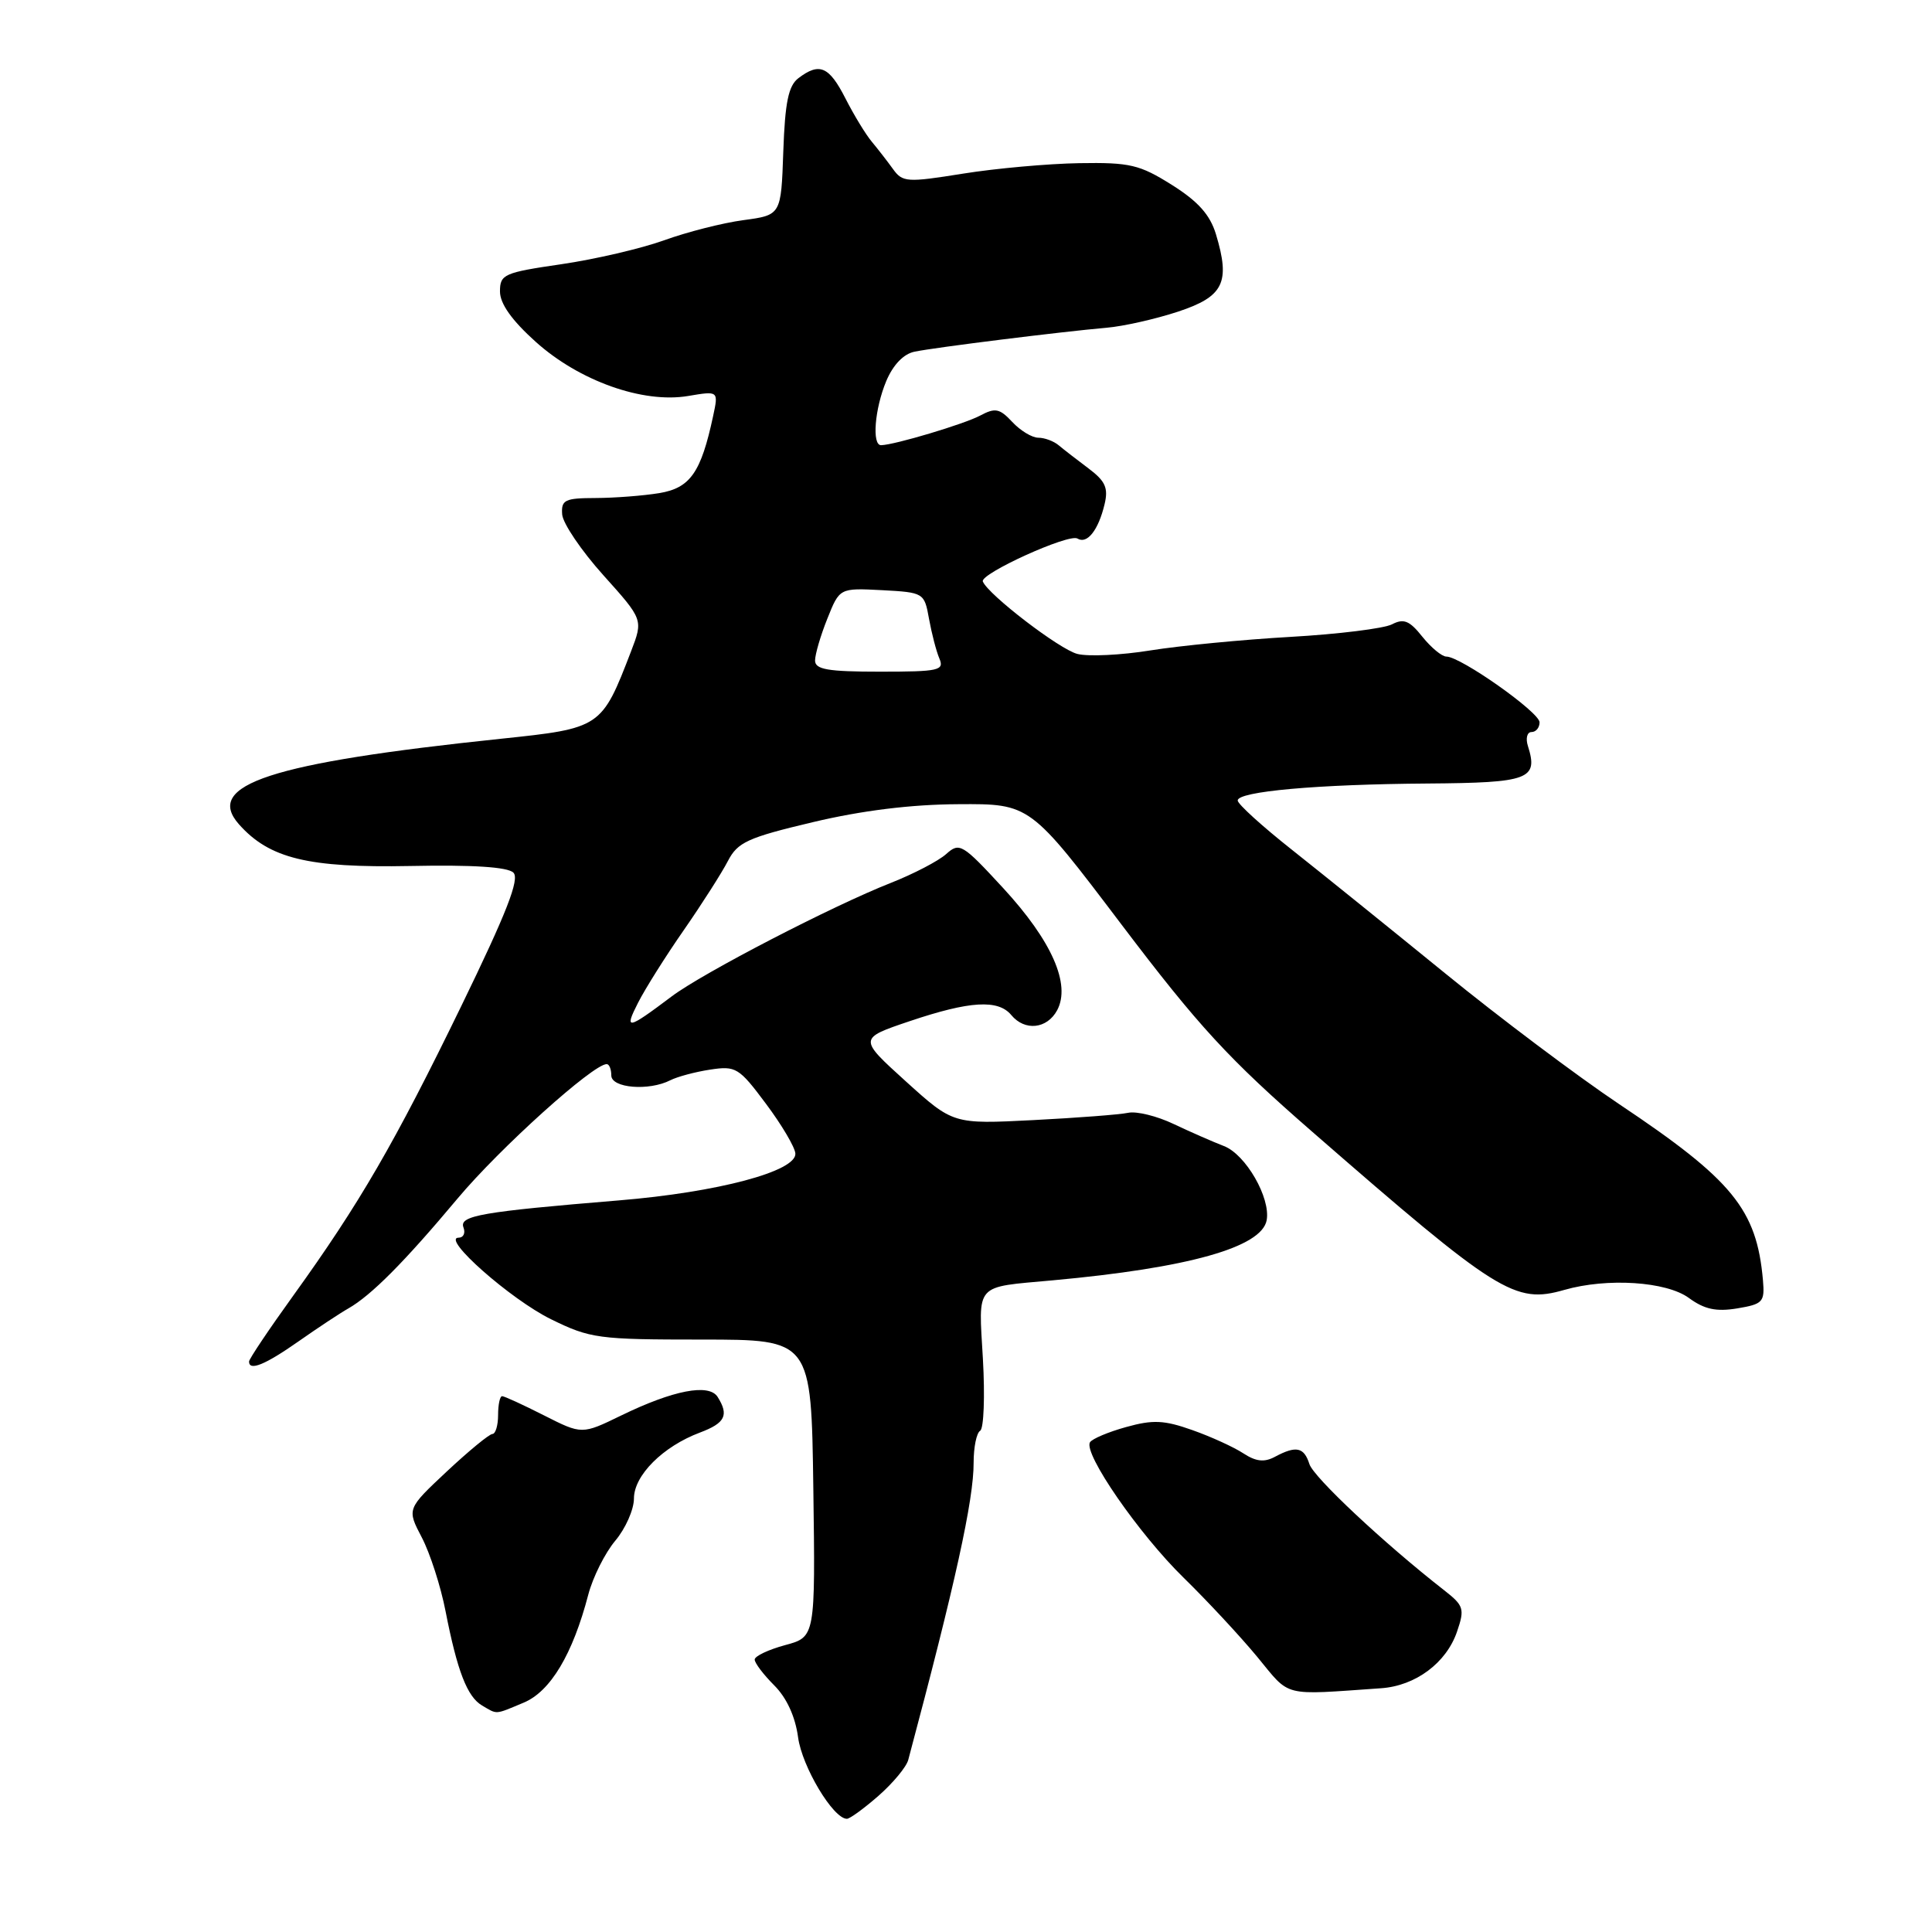 <?xml version="1.0" encoding="UTF-8" standalone="no"?>
<!DOCTYPE svg PUBLIC "-//W3C//DTD SVG 1.1//EN" "http://www.w3.org/Graphics/SVG/1.1/DTD/svg11.dtd" >
<svg xmlns="http://www.w3.org/2000/svg" xmlns:xlink="http://www.w3.org/1999/xlink" version="1.1" viewBox="0 0 256 256">
 <g >
 <path fill="currentColor"
d=" M 116.42 237.94 C 118.34 236.25 120.11 234.12 120.35 233.19 C 126.58 209.85 129.03 198.71 129.01 193.81 C 129.01 191.78 129.39 189.87 129.88 189.58 C 130.36 189.28 130.52 185.00 130.24 180.07 C 129.66 169.90 129.03 170.61 139.50 169.65 C 157.46 168.01 167.17 165.28 167.84 161.69 C 168.38 158.73 165.07 152.97 162.18 151.86 C 160.70 151.29 157.70 149.97 155.50 148.93 C 153.30 147.88 150.60 147.22 149.50 147.45 C 148.40 147.69 142.73 148.12 136.90 148.42 C 126.30 148.96 126.30 148.96 120.02 143.28 C 113.75 137.60 113.75 137.60 120.57 135.30 C 128.50 132.63 132.26 132.40 134.00 134.50 C 135.79 136.66 138.74 136.35 140.08 133.86 C 141.91 130.43 139.37 124.67 132.94 117.69 C 127.51 111.80 127.14 111.58 125.37 113.17 C 124.34 114.09 121.05 115.80 118.06 116.98 C 110.30 120.03 93.12 128.93 89.00 132.03 C 83.10 136.47 82.67 136.55 84.55 132.86 C 85.49 131.01 88.22 126.67 90.63 123.21 C 93.03 119.75 95.65 115.64 96.45 114.09 C 97.74 111.60 99.06 110.99 107.71 108.94 C 114.19 107.40 120.71 106.59 126.99 106.56 C 136.49 106.50 136.49 106.50 148.60 122.50 C 158.82 135.99 162.79 140.31 173.92 150.00 C 198.51 171.42 200.71 172.80 207.28 170.92 C 212.96 169.29 220.81 169.80 223.79 171.99 C 225.84 173.49 227.40 173.83 230.19 173.37 C 233.60 172.80 233.85 172.53 233.60 169.63 C 232.77 160.26 229.60 156.36 214.57 146.32 C 209.03 142.61 198.65 134.81 191.50 128.98 C 184.35 123.16 175.24 115.81 171.25 112.65 C 167.26 109.50 164.00 106.54 164.00 106.07 C 164.00 104.87 174.52 103.92 189.20 103.82 C 202.62 103.72 203.85 103.26 202.46 98.86 C 202.13 97.84 202.35 97.00 202.93 97.00 C 203.52 97.00 204.00 96.42 204.00 95.71 C 204.00 94.38 193.54 87.00 191.65 87.00 C 191.06 87.00 189.63 85.81 188.47 84.37 C 186.77 82.23 186.00 81.92 184.44 82.73 C 183.37 83.28 177.32 84.03 171.00 84.39 C 164.68 84.75 156.33 85.56 152.46 86.18 C 148.58 86.81 144.22 87.02 142.76 86.65 C 140.42 86.07 130.94 78.80 130.23 77.05 C 129.82 76.03 141.64 70.66 142.77 71.36 C 144.05 72.15 145.54 70.25 146.36 66.82 C 146.88 64.66 146.47 63.75 144.25 62.08 C 142.74 60.95 140.96 59.57 140.29 59.01 C 139.63 58.45 138.41 58.00 137.58 58.00 C 136.75 58.00 135.20 57.06 134.13 55.91 C 132.46 54.12 131.87 54.00 129.89 55.06 C 127.78 56.19 118.51 58.96 116.75 58.99 C 115.51 59.01 115.90 54.17 117.43 50.50 C 118.34 48.34 119.72 46.90 121.18 46.60 C 123.92 46.03 140.74 43.94 146.61 43.43 C 148.86 43.24 153.14 42.27 156.11 41.29 C 162.15 39.29 163.05 37.43 161.12 31.04 C 160.34 28.46 158.76 26.69 155.28 24.50 C 151.00 21.81 149.72 21.51 143.00 21.62 C 138.88 21.69 131.94 22.31 127.59 23.01 C 120.17 24.20 119.59 24.16 118.32 22.39 C 117.57 21.35 116.31 19.73 115.52 18.78 C 114.72 17.83 113.15 15.25 112.02 13.03 C 109.85 8.78 108.58 8.24 105.79 10.36 C 104.47 11.37 104.02 13.55 103.79 20.08 C 103.50 28.50 103.50 28.50 98.50 29.17 C 95.75 29.54 91.03 30.74 88.00 31.84 C 84.97 32.93 78.84 34.36 74.38 35.01 C 66.77 36.12 66.25 36.35 66.25 38.62 C 66.25 40.24 67.81 42.44 70.98 45.29 C 76.75 50.48 85.19 53.48 91.18 52.47 C 95.21 51.79 95.21 51.79 94.49 55.14 C 92.89 62.61 91.46 64.66 87.36 65.34 C 85.24 65.69 81.44 65.98 78.92 65.99 C 74.84 66.00 74.35 66.24 74.49 68.16 C 74.58 69.35 77.03 72.97 79.94 76.21 C 85.23 82.10 85.23 82.10 83.62 86.30 C 79.72 96.44 79.63 96.50 66.37 97.89 C 35.87 101.08 27.01 103.97 31.66 109.22 C 35.69 113.76 40.84 115.01 54.33 114.75 C 62.66 114.58 67.27 114.88 68.03 115.63 C 68.88 116.48 67.14 120.93 61.14 133.27 C 52.29 151.47 47.67 159.44 38.87 171.66 C 35.64 176.14 33.00 180.08 33.00 180.41 C 33.00 181.71 35.12 180.85 39.54 177.75 C 42.09 175.96 45.07 173.99 46.15 173.38 C 49.19 171.65 53.58 167.23 60.64 158.80 C 66.22 152.14 78.58 141.00 80.39 141.00 C 80.73 141.00 81.00 141.68 81.00 142.50 C 81.00 144.18 85.98 144.59 88.82 143.14 C 89.74 142.67 92.12 142.03 94.10 141.73 C 97.50 141.21 97.92 141.46 101.49 146.25 C 103.57 149.03 105.33 152.00 105.39 152.84 C 105.56 155.20 95.12 157.98 82.00 159.06 C 63.82 160.56 60.82 161.08 61.41 162.64 C 61.70 163.39 61.41 164.00 60.77 164.00 C 58.40 164.00 67.67 172.18 73.00 174.80 C 78.21 177.36 79.27 177.50 93.00 177.50 C 107.50 177.50 107.50 177.50 107.77 197.21 C 108.04 216.91 108.04 216.91 104.02 217.99 C 101.81 218.59 100.00 219.45 100.00 219.90 C 100.00 220.36 101.16 221.89 102.59 223.32 C 104.24 224.97 105.38 227.46 105.75 230.20 C 106.27 234.09 110.40 241.00 112.22 241.00 C 112.61 241.00 114.50 239.62 116.42 237.94 Z  M 69.39 225.61 C 72.94 224.13 75.89 219.19 77.95 211.30 C 78.56 208.98 80.17 205.77 81.53 204.15 C 82.89 202.53 84.00 200.02 84.00 198.56 C 84.00 195.50 87.84 191.66 92.75 189.82 C 96.10 188.56 96.61 187.52 95.09 185.10 C 93.94 183.29 89.22 184.20 82.31 187.56 C 77.11 190.09 77.11 190.09 72.09 187.55 C 69.33 186.15 66.83 185.00 66.53 185.00 C 66.24 185.00 66.00 186.12 66.00 187.50 C 66.00 188.88 65.66 190.00 65.25 190.01 C 64.84 190.01 62.12 192.25 59.20 194.98 C 53.91 199.94 53.91 199.94 55.89 203.72 C 56.98 205.80 58.40 210.20 59.04 213.50 C 60.59 221.43 61.91 224.84 63.88 225.99 C 65.94 227.20 65.52 227.23 69.39 225.61 Z  M 183.01 223.70 C 187.57 223.38 191.65 220.34 193.06 216.21 C 194.10 213.17 193.97 212.76 191.35 210.71 C 183.37 204.48 174.05 195.74 173.50 193.99 C 172.79 191.75 171.74 191.53 168.94 193.03 C 167.53 193.79 166.42 193.67 164.74 192.57 C 163.49 191.75 160.45 190.36 157.98 189.49 C 154.26 188.17 152.77 188.10 149.22 189.09 C 146.87 189.74 144.71 190.65 144.43 191.11 C 143.52 192.58 150.93 203.29 156.82 209.04 C 159.94 212.09 164.34 216.82 166.59 219.54 C 171.05 224.95 169.73 224.62 183.01 223.70 Z  M 108.00 87.52 C 108.00 86.71 108.73 84.21 109.63 81.97 C 111.25 77.91 111.25 77.91 116.86 78.20 C 122.41 78.50 122.48 78.54 123.10 82.00 C 123.45 83.92 124.06 86.29 124.47 87.25 C 125.15 88.84 124.42 89.00 116.61 89.00 C 109.68 89.00 108.00 88.71 108.00 87.52 Z "/>
</g>
</svg>
